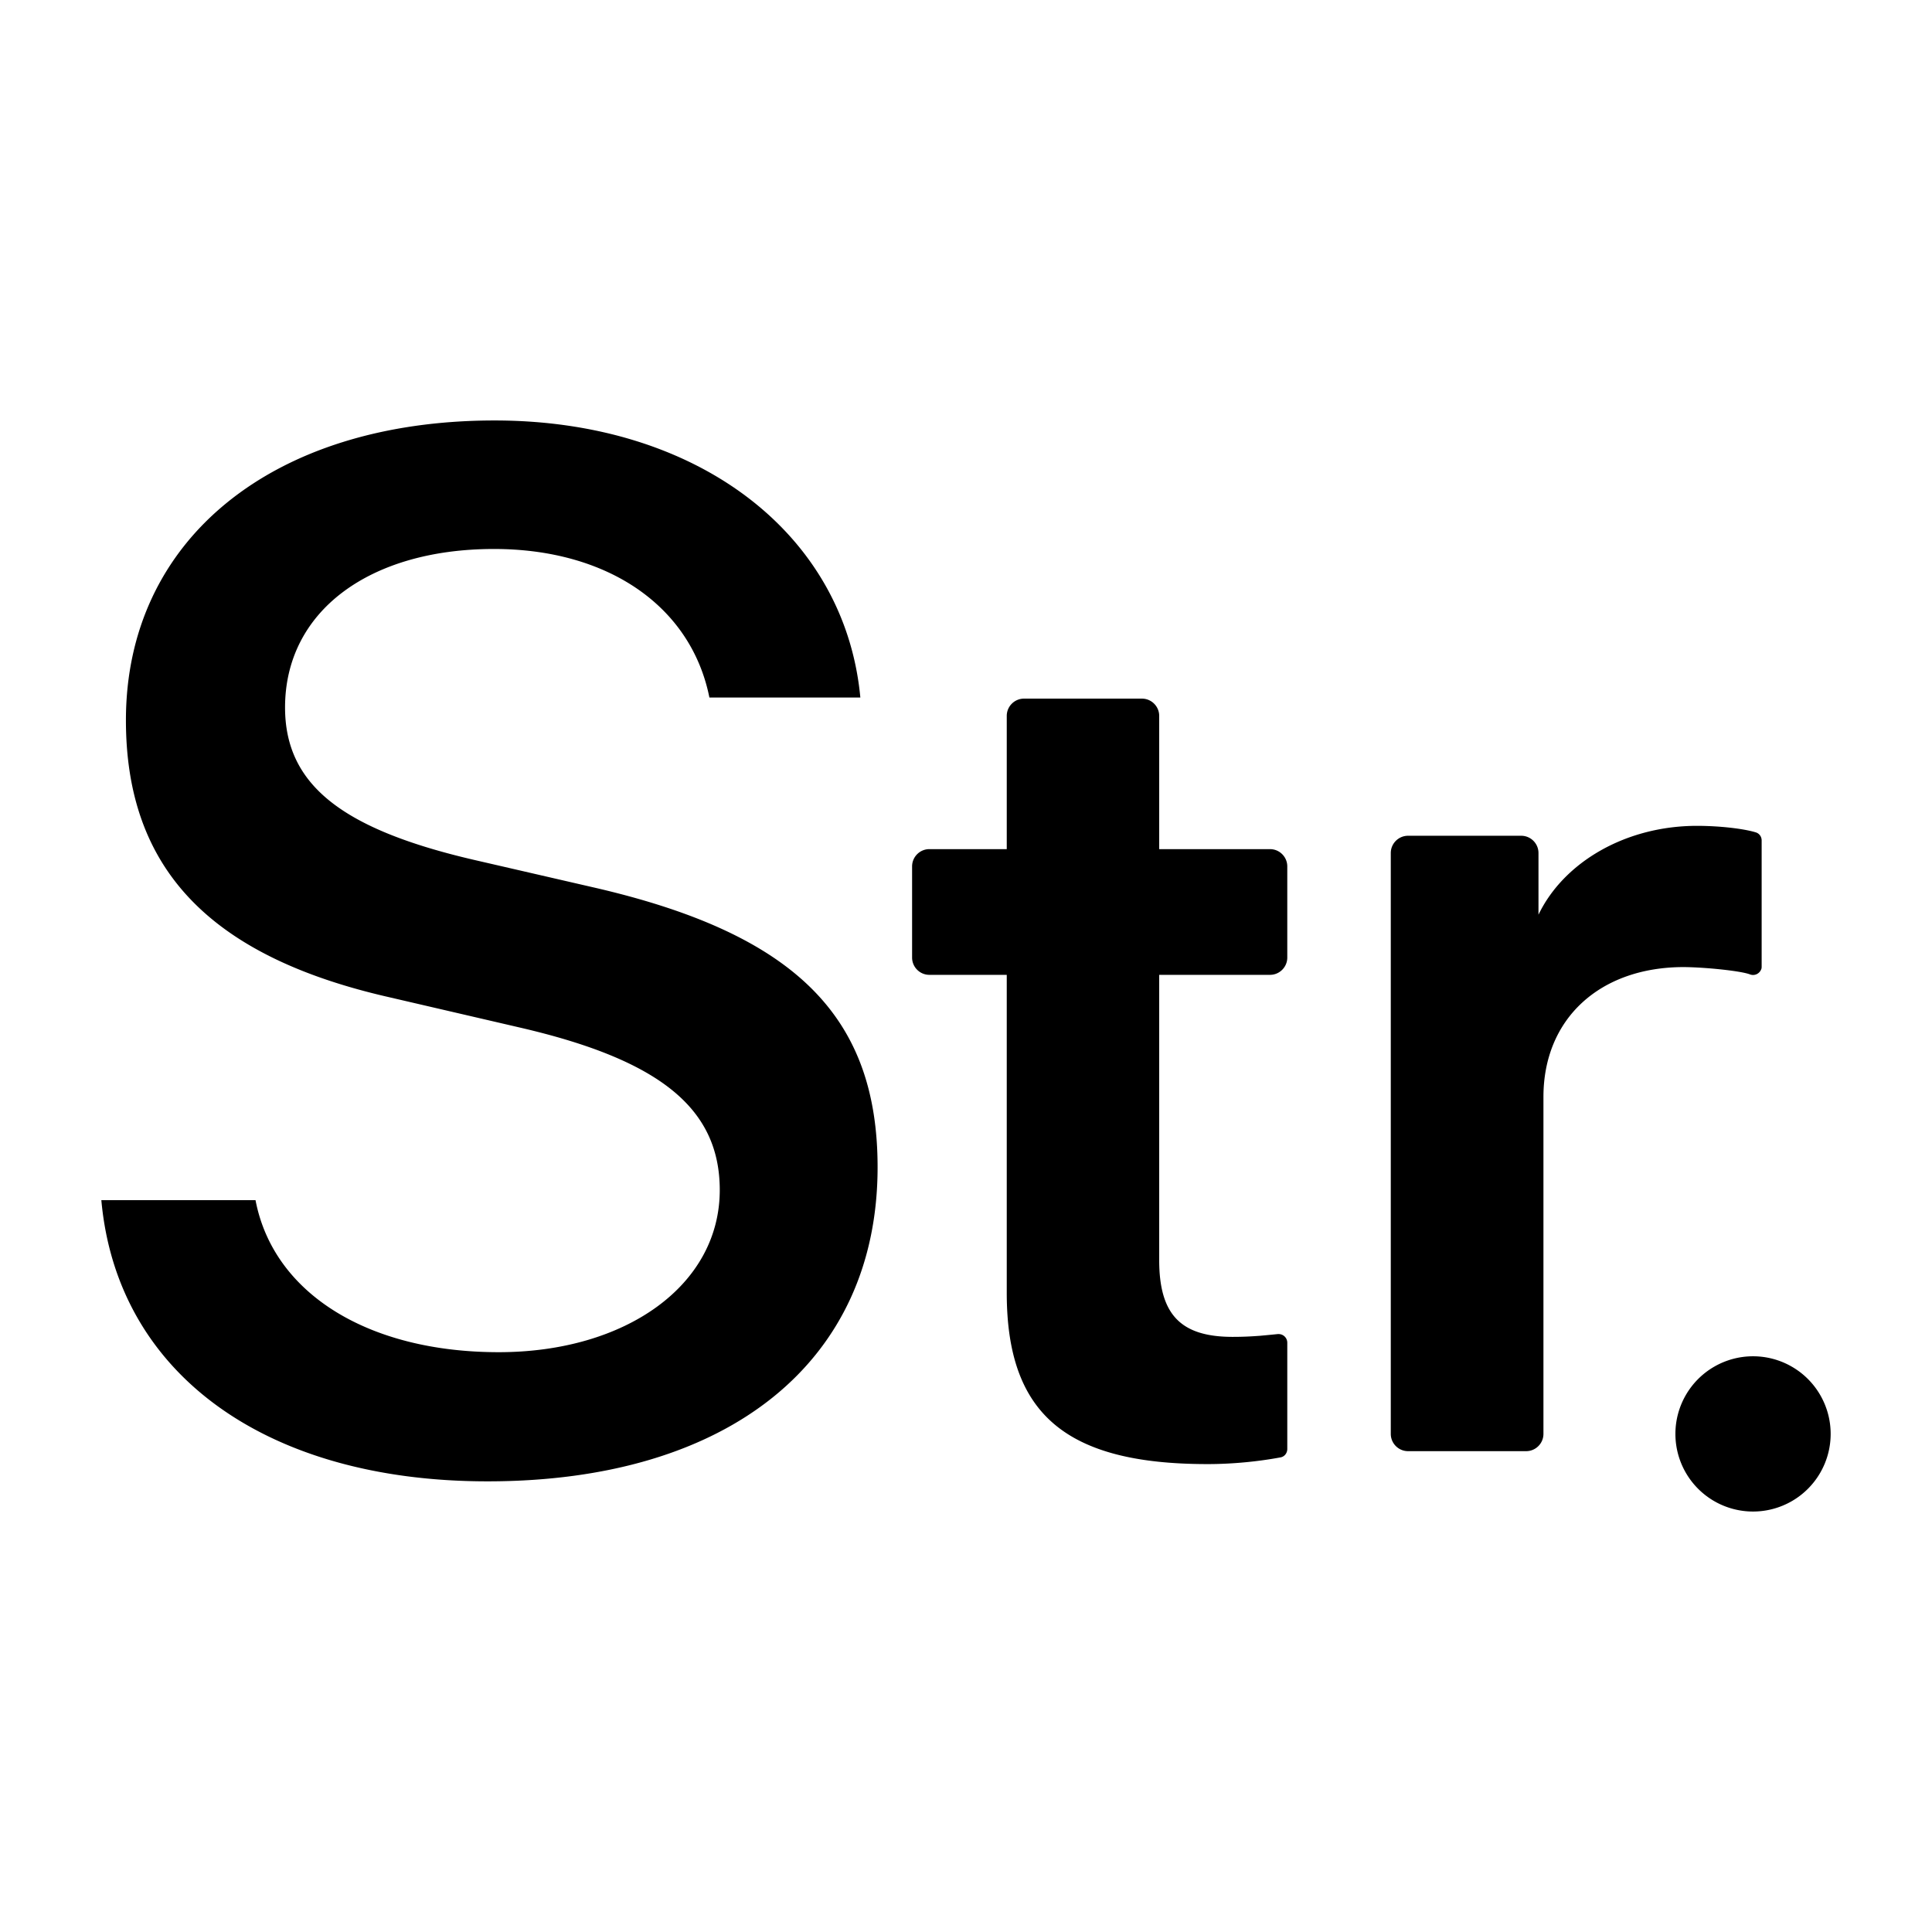 <svg viewBox="64 64 896 896" focusable="false" xmlns="http://www.w3.org/2000/svg" width="70" height="70"><defs><style /></defs><path d="M875.6 515.9c2.1.8 4.4-.3 5.2-2.4.2-.4.2-.9.2-1.4v-58.3c0-1.8-1.1-3.3-2.8-3.8-6-1.8-17.2-3-27.2-3-32.9 0-61.7 16.7-73.5 41.2v-28.6c0-4.4-3.6-8-8-8H717c-4.4 0-8 3.6-8 8V729c0 4.4 3.6 8 8 8h54.8c4.4 0 8-3.6 8-8V572.7c0-36.2 26.1-60.2 65.1-60.2 10.4.1 26.6 1.8 30.7 3.4zm-537-40.5l-54.7-12.6c-61.2-14.2-87.7-34.8-87.7-70.7 0-44.6 39.1-73.5 96.9-73.5 52.8 0 91.4 26.5 99.9 68.9h70C455.9 311.6 387.6 259 293.4 259c-103.3 0-171 55.5-171 139 0 68.6 38.6 109.5 122.2 128.5l61.6 14.3c63.6 14.9 91.6 37.1 91.6 75.1 0 44.1-43.5 75.2-102.5 75.2-60.6 0-104.5-27.2-112.8-70.5H111c7.2 79.9 75.6 130.4 179.1 130.4C402.3 751 471 695.2 471 605.3c0-70.2-38.6-108.5-132.4-129.9zM841 729a36 36 0 1072 0 36 36 0 10-72 0zM653 457.8h-51.4V396c0-4.4-3.6-8-8-8h-54.7c-4.4 0-8 3.6-8 8v61.8H495c-4.4 0-8 3.6-8 8v42.3c0 4.4 3.6 8 8 8h35.9v147.5c0 56.2 27.4 79.4 93.1 79.4 11.7 0 23.6-1.2 33.8-3.1 1.9-.3 3.2-2 3.2-3.9v-49.3c0-2.2-1.8-4-4-4h-.4c-4.9.5-6.2.6-8.3.8-4.1.3-7.8.5-12.6.5-24.1 0-34.1-10.3-34.1-35.6V516.1H653c4.4 0 8-3.6 8-8v-42.3c0-4.4-3.6-8-8-8z" /></svg>